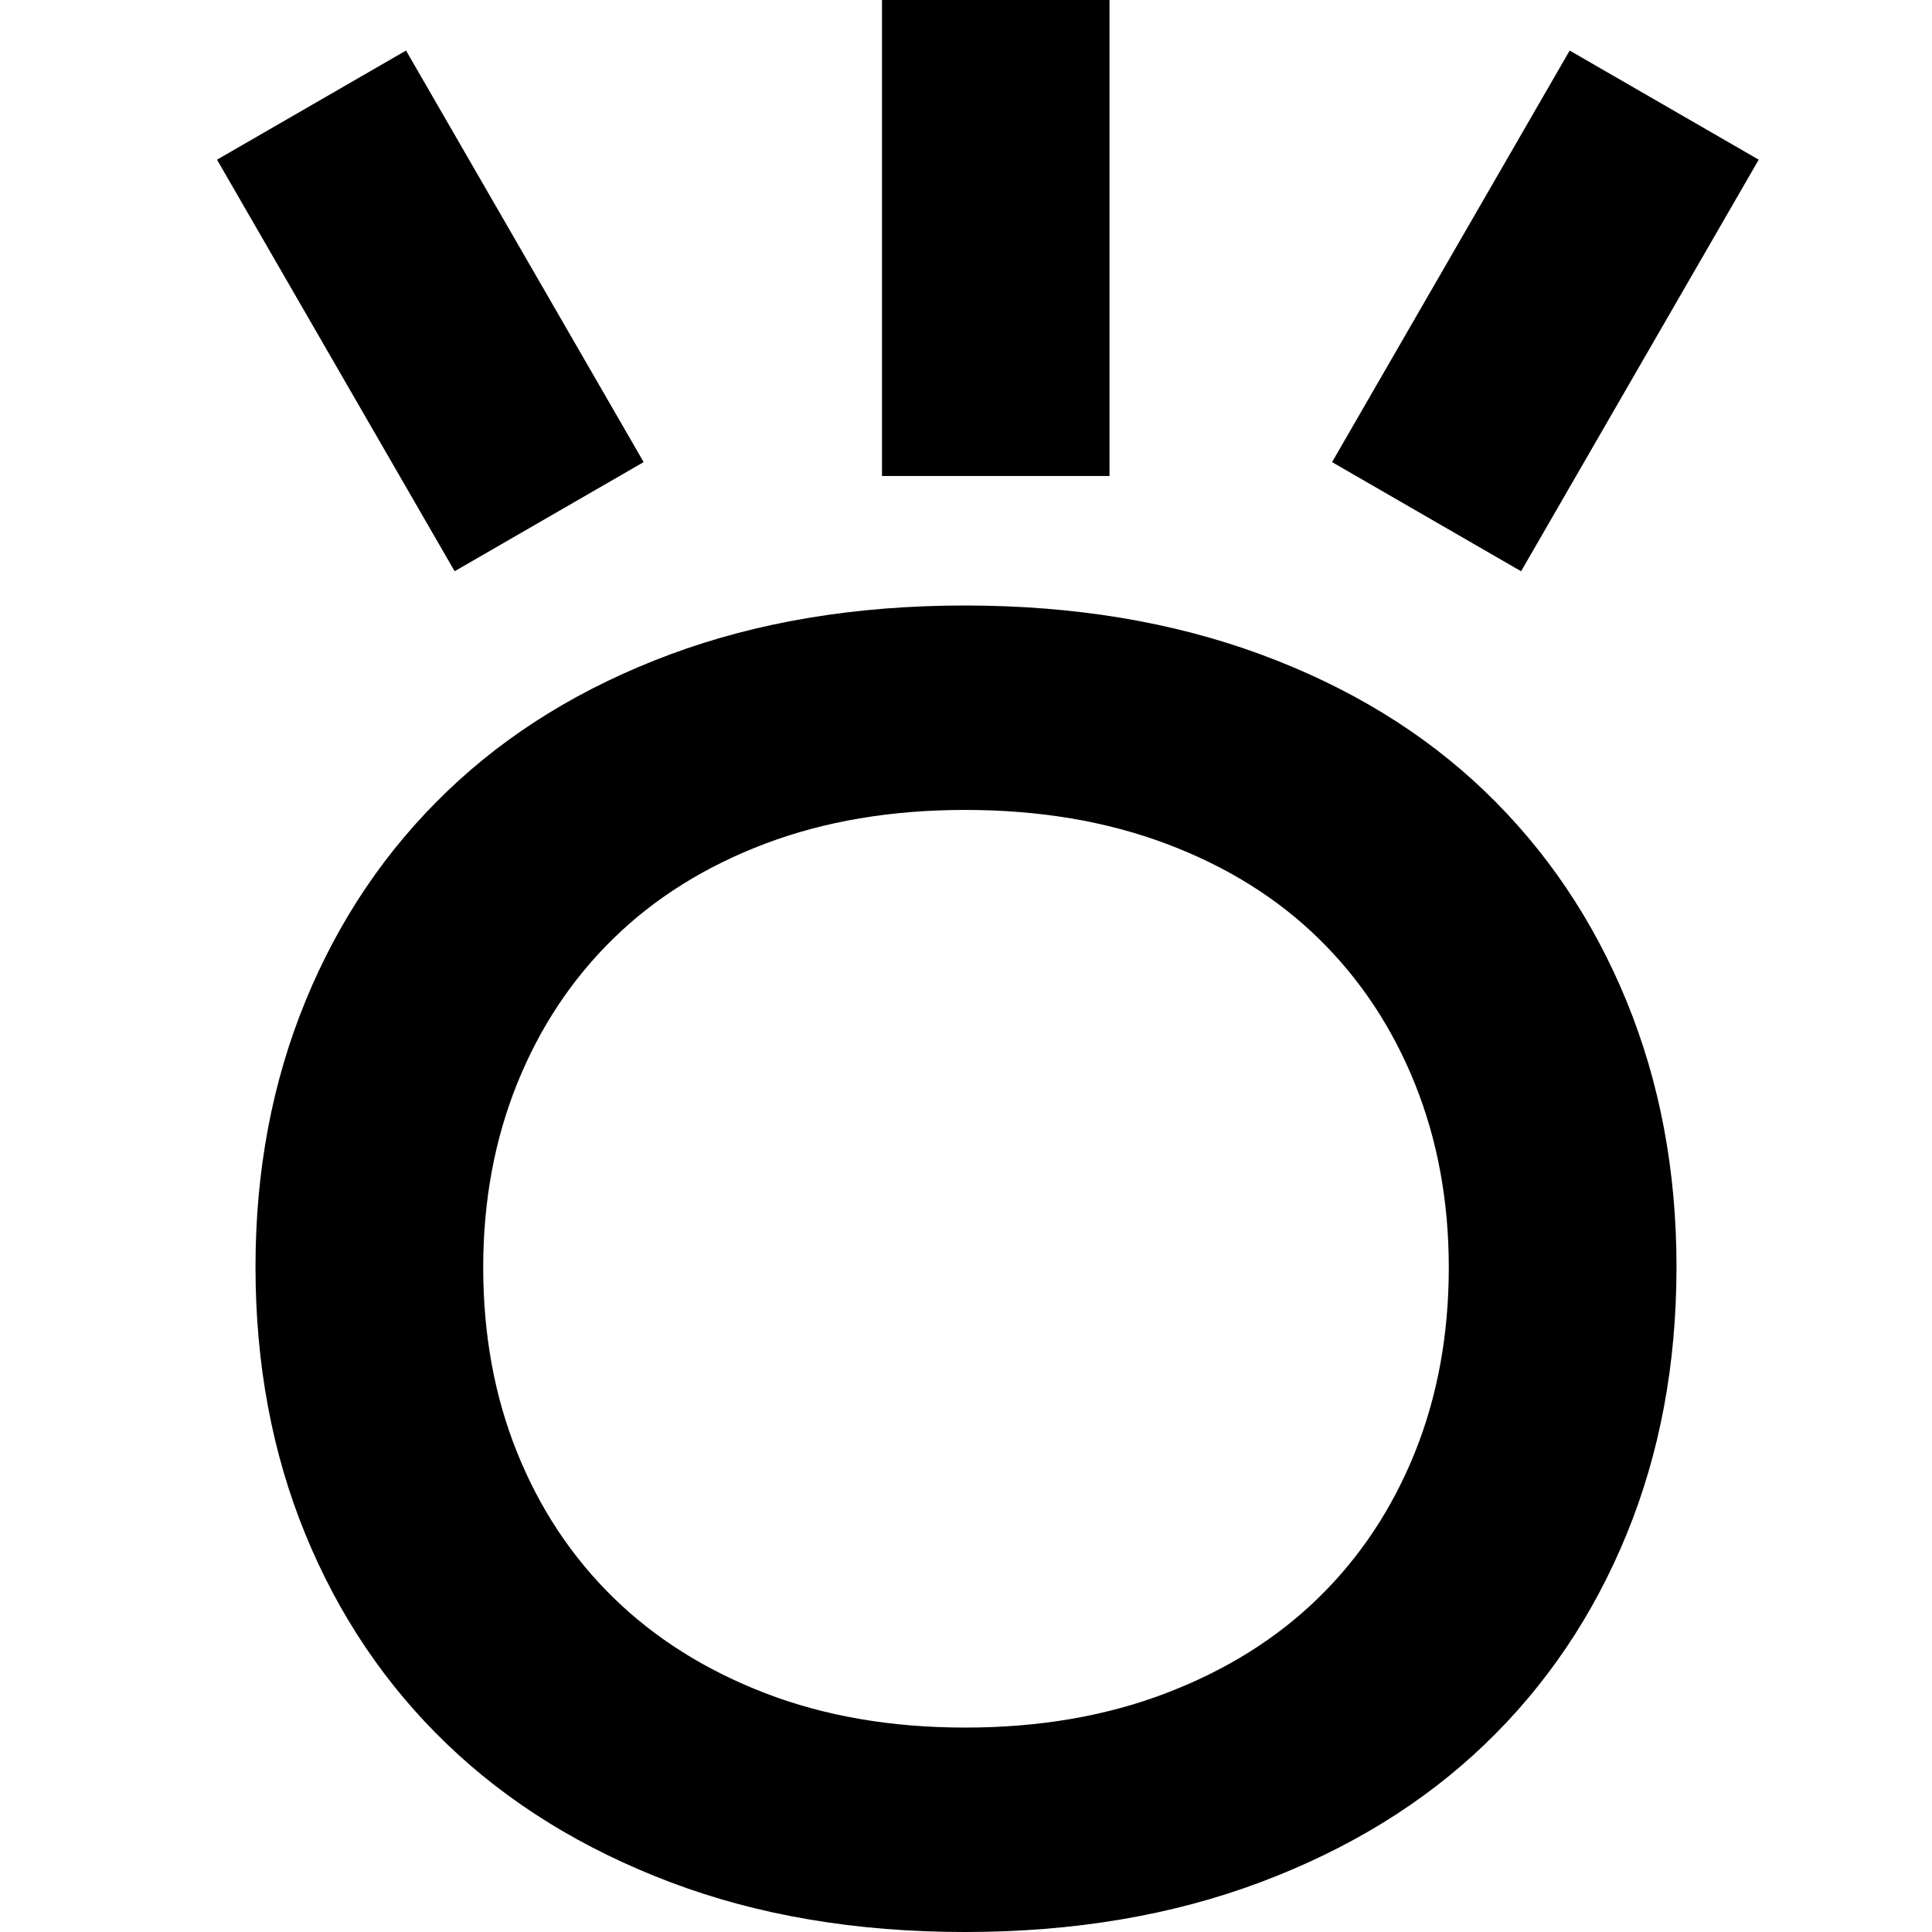 <?xml version="1.0" encoding="UTF-8" standalone="no"?>
<svg
   width="552"
   height="552"
   xml:space="preserve"
   overflow="hidden"
   version="1.1"
   id="svg25"
   xmlns="http://www.w3.org/2000/svg"
   xmlns:svg="http://www.w3.org/2000/svg"><defs
     id="defs1" /><g
     id="g115"
     transform="translate(-2481,-3906)"><rect
       x="2677"
       y="222"
       width="552"
       height="552"
       fill="#ffffff"
       id="rect6-8"
       style="overflow:hidden"
       transform="translate(-196,3684)" /><rect
       x="2929"
       y="222"
       width="65"
       height="136"
       id="rect7-59"
       style="overflow:hidden"
       transform="translate(-196,3684)" /><path
       d="m 3125.48,236.442 54.01,31.181 -67.89,117.591 -54.01,-31.181 z"
       fill-rule="evenodd"
       id="path7-7"
       style="overflow:hidden"
       transform="translate(-196,3684)" /><rect
       x="0"
       y="0"
       width="62.362"
       height="135.781"
       transform="matrix(-0.866,0.5,0.5,0.866,2597.01,3920.442)"
       id="rect8-58"
       style="overflow:hidden" /><path
       d="m 2952.78,453.408 c -21.12,0 -40.19,3.22 -57.2,9.661 -17.01,6.441 -31.46,15.471 -43.34,27.09 -11.88,11.619 -21.04,25.448 -27.5,41.487 -6.45,16.04 -9.68,33.531 -9.68,52.475 0,19.197 3.23,36.815 9.68,52.854 6.46,16.039 15.62,29.868 27.5,41.487 11.88,11.619 26.33,20.713 43.34,27.28 17.01,6.567 36.08,9.851 57.2,9.851 21.12,0 40.26,-3.284 57.42,-9.851 17.16,-6.567 31.68,-15.661 43.56,-27.28 11.88,-11.619 21.04,-25.448 27.5,-41.487 6.45,-16.039 9.68,-33.657 9.68,-52.854 0,-18.944 -3.23,-36.435 -9.68,-52.475 -6.46,-16.039 -15.62,-29.868 -27.5,-41.487 -11.88,-11.619 -26.4,-20.649 -43.56,-27.09 -17.16,-6.441 -36.3,-9.661 -57.42,-9.661 z M 2952.68,395 c 31.08,0 59.25,4.655 84.5,13.966 25.25,9.311 46.62,22.364 64.1,39.16 17.49,16.795 30.98,36.786 40.47,59.972 9.5,23.185 14.25,48.47 14.25,75.854 0,27.75 -4.75,53.218 -14.25,76.403 -9.49,23.185 -22.98,43.176 -40.47,59.971 -17.48,16.797 -38.85,29.941 -64.1,39.434 -25.25,9.493 -53.42,14.24 -84.5,14.24 -31.09,0 -59.14,-4.747 -84.18,-14.24 -25.04,-9.493 -46.3,-22.637 -63.78,-39.434 -17.49,-16.795 -30.98,-36.786 -40.47,-59.971 -9.5,-23.185 -14.25,-48.653 -14.25,-76.403 0,-27.384 4.75,-52.669 14.25,-75.854 9.49,-23.186 22.98,-43.177 40.47,-59.972 17.48,-16.796 38.74,-29.849 63.78,-39.16 25.04,-9.311 53.09,-13.966 84.18,-13.966 z"
       fill-rule="evenodd"
       id="path8-2"
       style="overflow:hidden"
       transform="translate(-196,3684)" /></g></svg>
